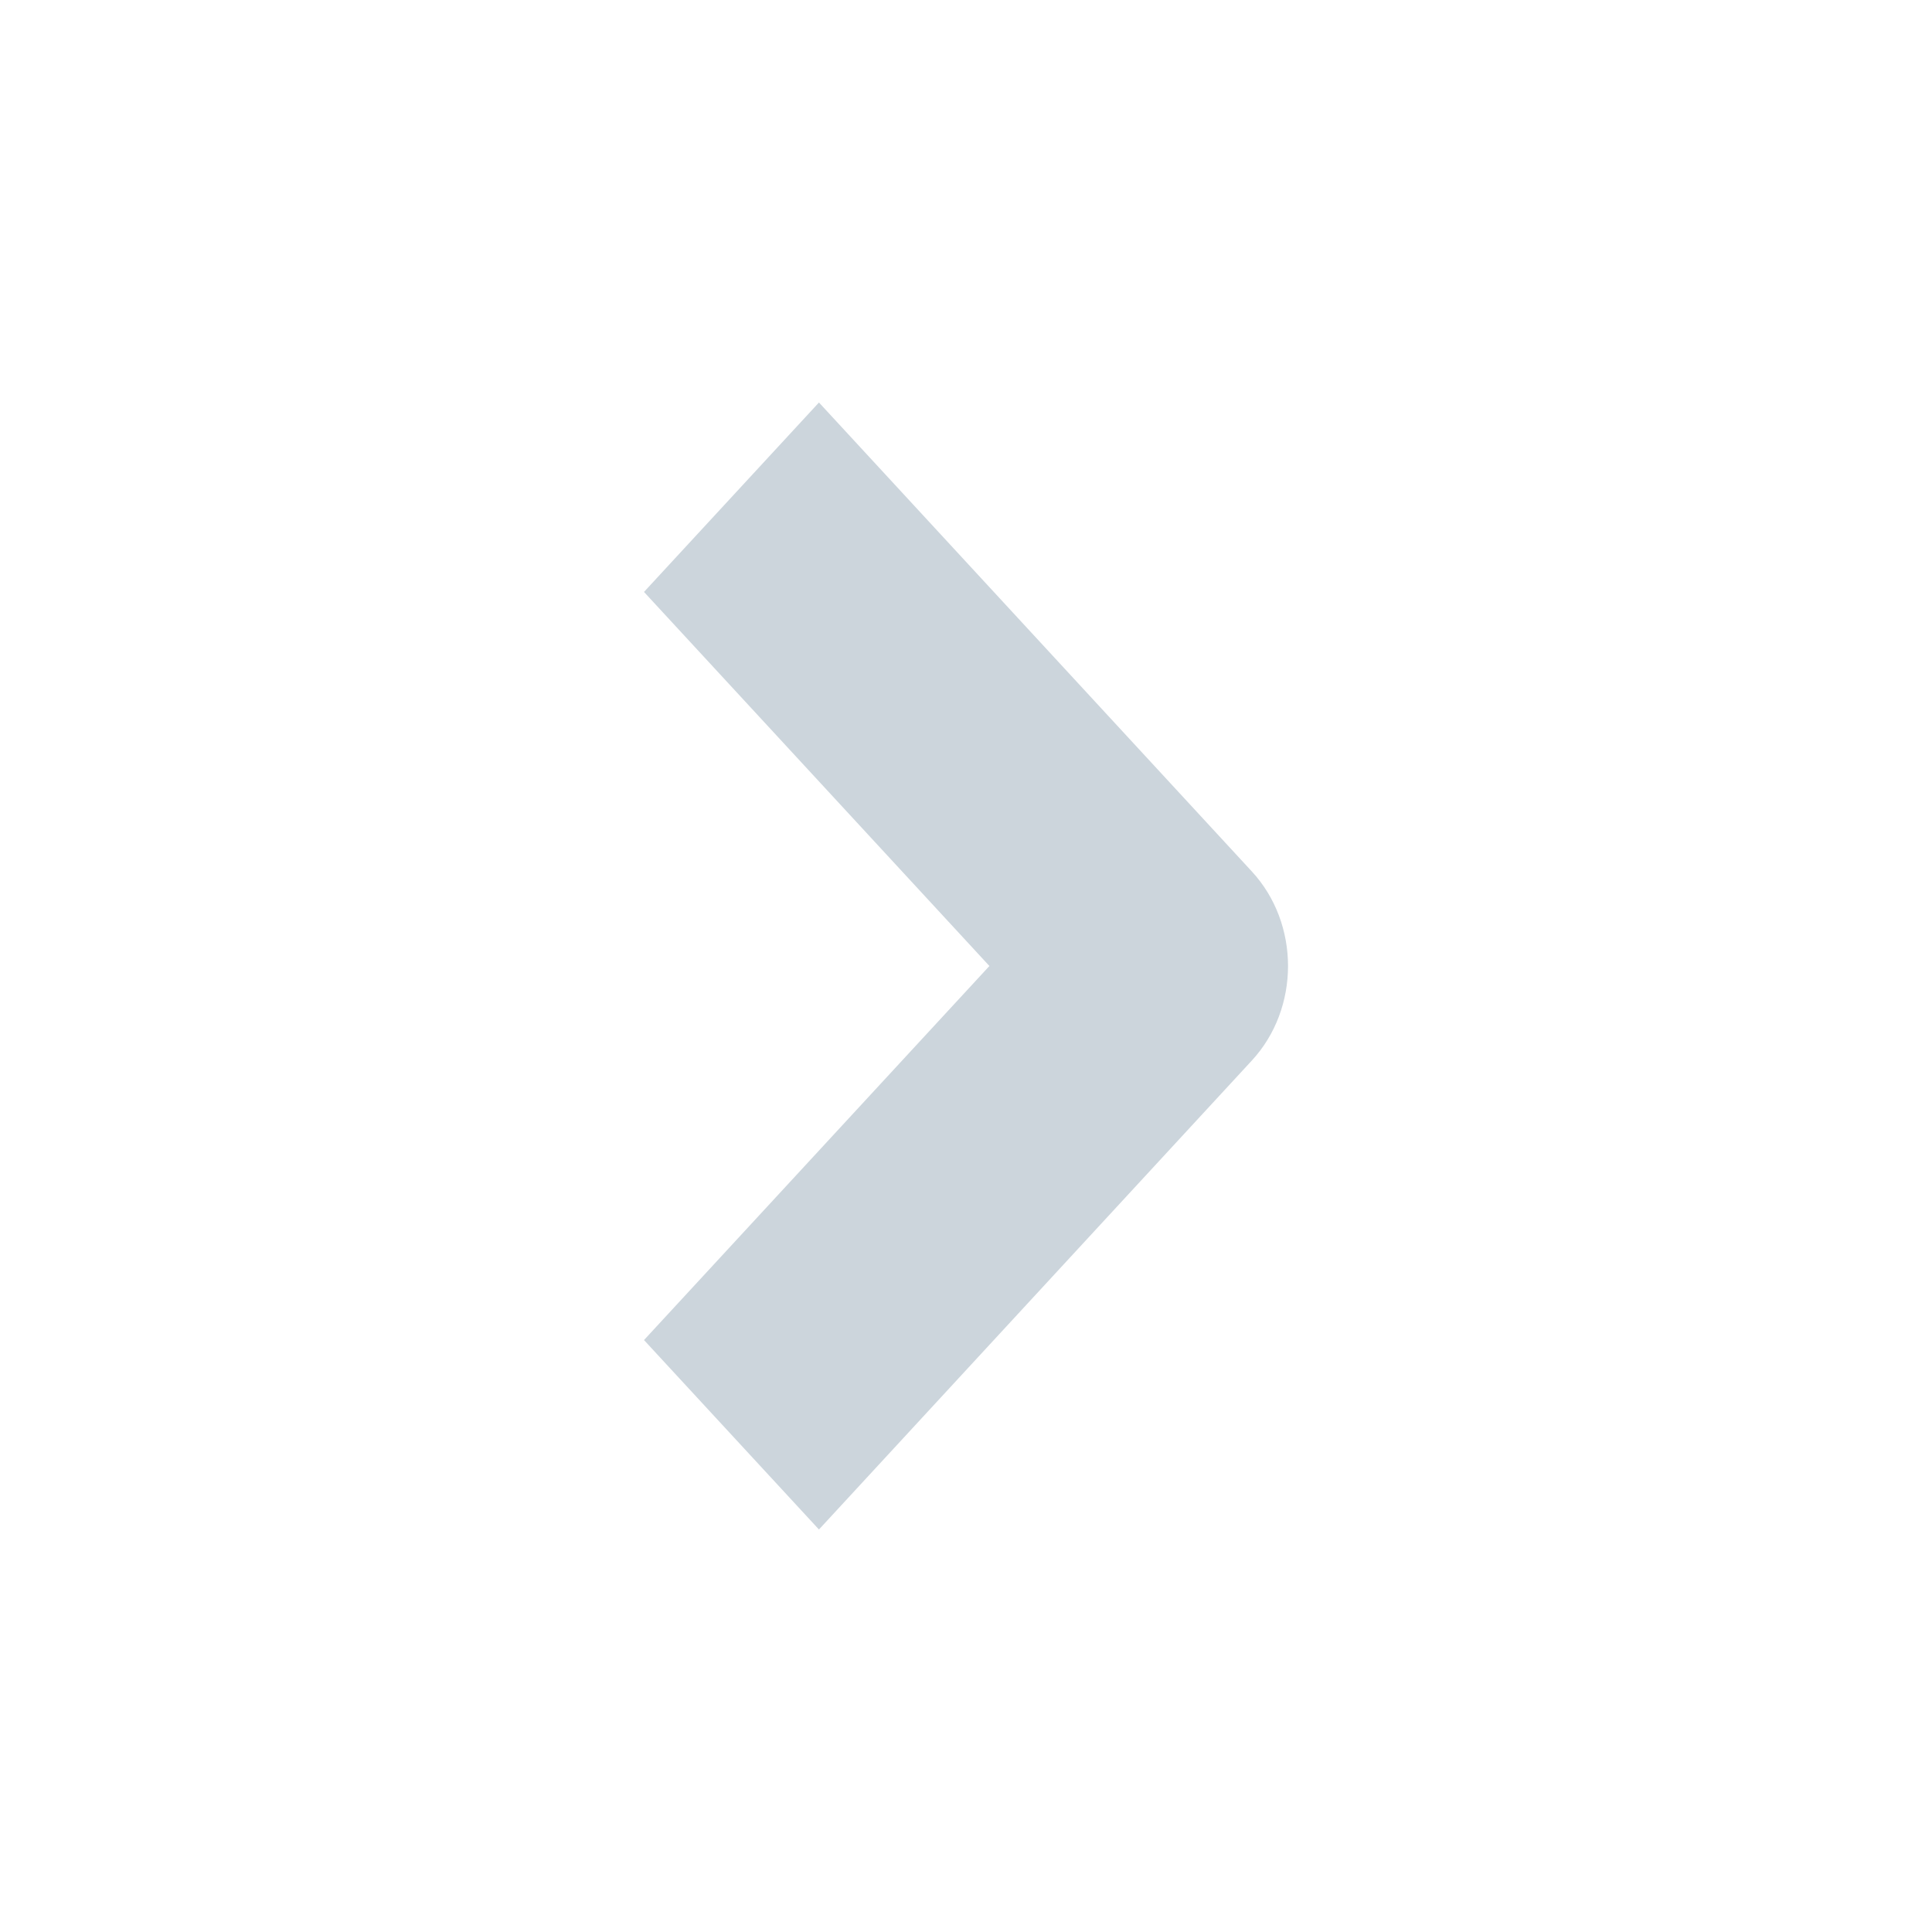 <svg width="18" height="18" viewBox="0 0 18 18" fill="none" xmlns="http://www.w3.org/2000/svg">
<path fill-rule="evenodd" clip-rule="evenodd" d="M9.218 9L6 5.515L7.63 3.75L11.662 8.118C12.113 8.605 12.113 9.395 11.662 9.882L7.63 14.25L6 12.485L9.218 9Z" fill="#CCD5DC"/>
</svg>
